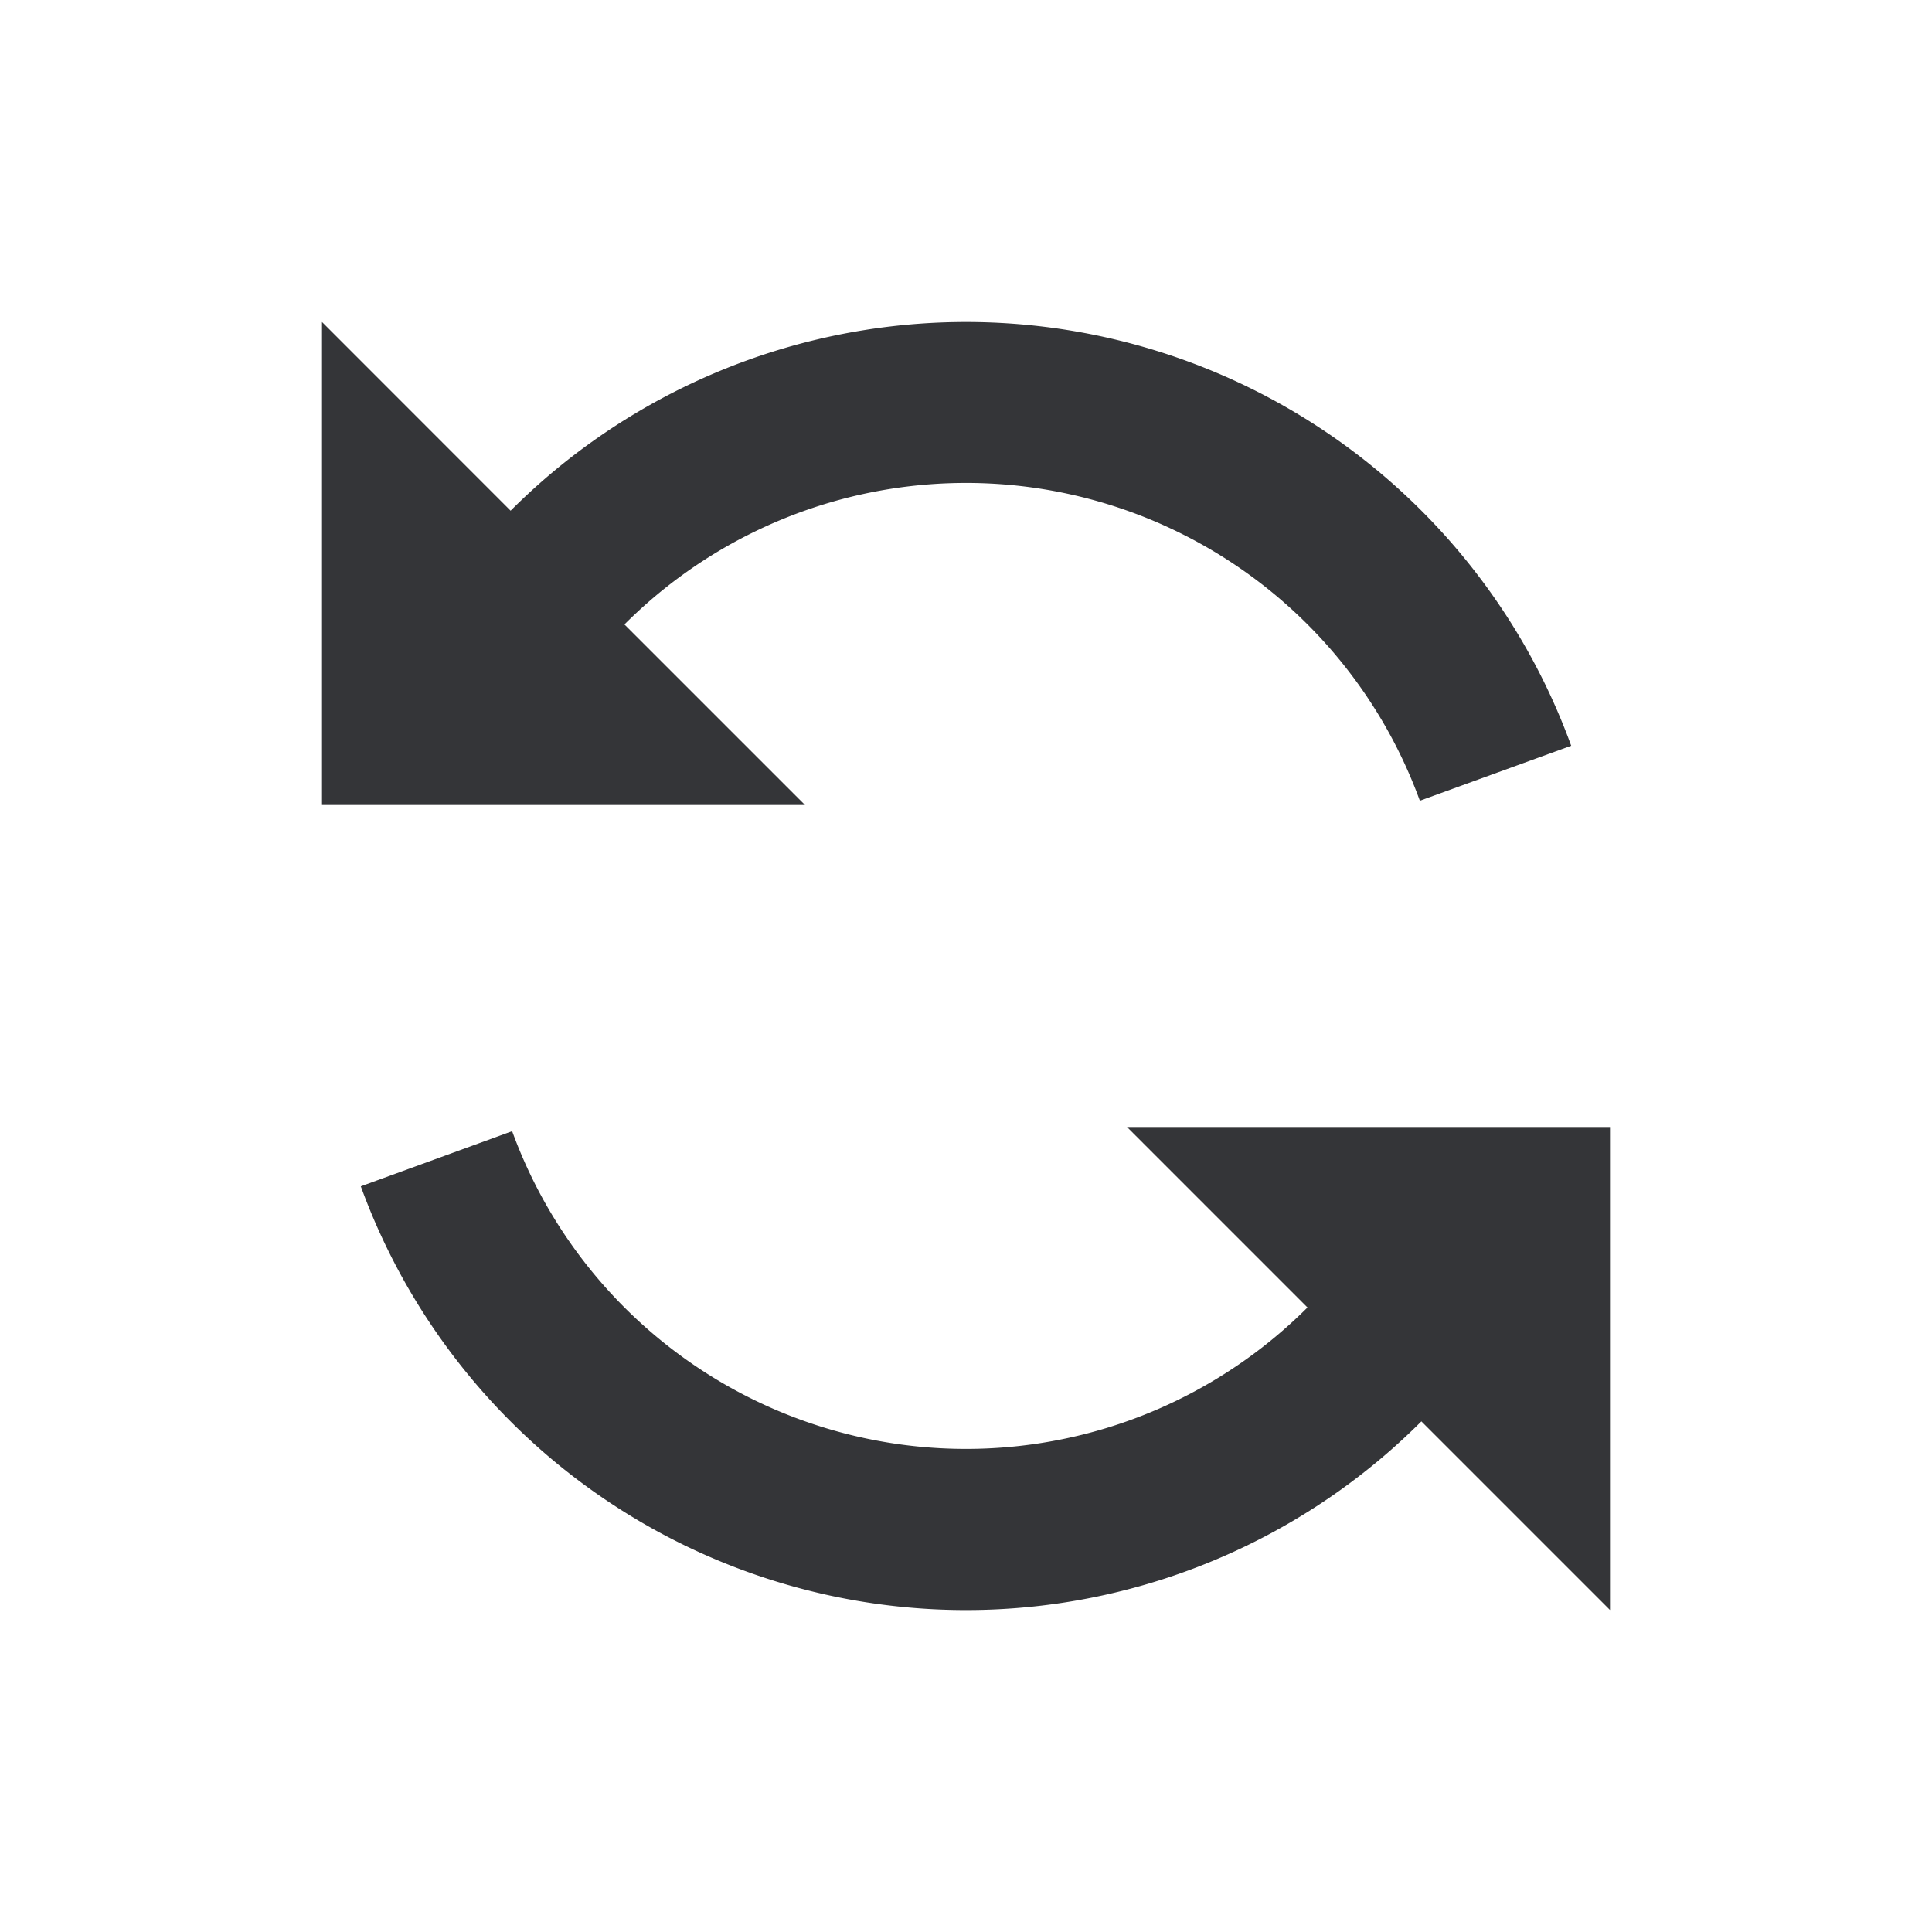 <svg
                                    width="18"
                                    height="18"
                                    viewBox="0 0 24 24"
                                    fill="#343538"
                                    xmlns="http://www.w3.org/2000/svg"
                                    size="18"
                                    color="systemGrayscale70"
                                    aria-hidden="true"
                                  >
                                    <path d="M19.518 9.264a8 8 0 0 0-13.175-2.92L4 4v6h6L7.757 7.757a6 6 0 0 1 9.881 2.19zM16.243 16.243 14 14h6v6l-2.343-2.343a8 8 0 0 1-13.175-2.92l1.88-.685a6 6 0 0 0 9.88 2.19"></path>
                                  </svg>
